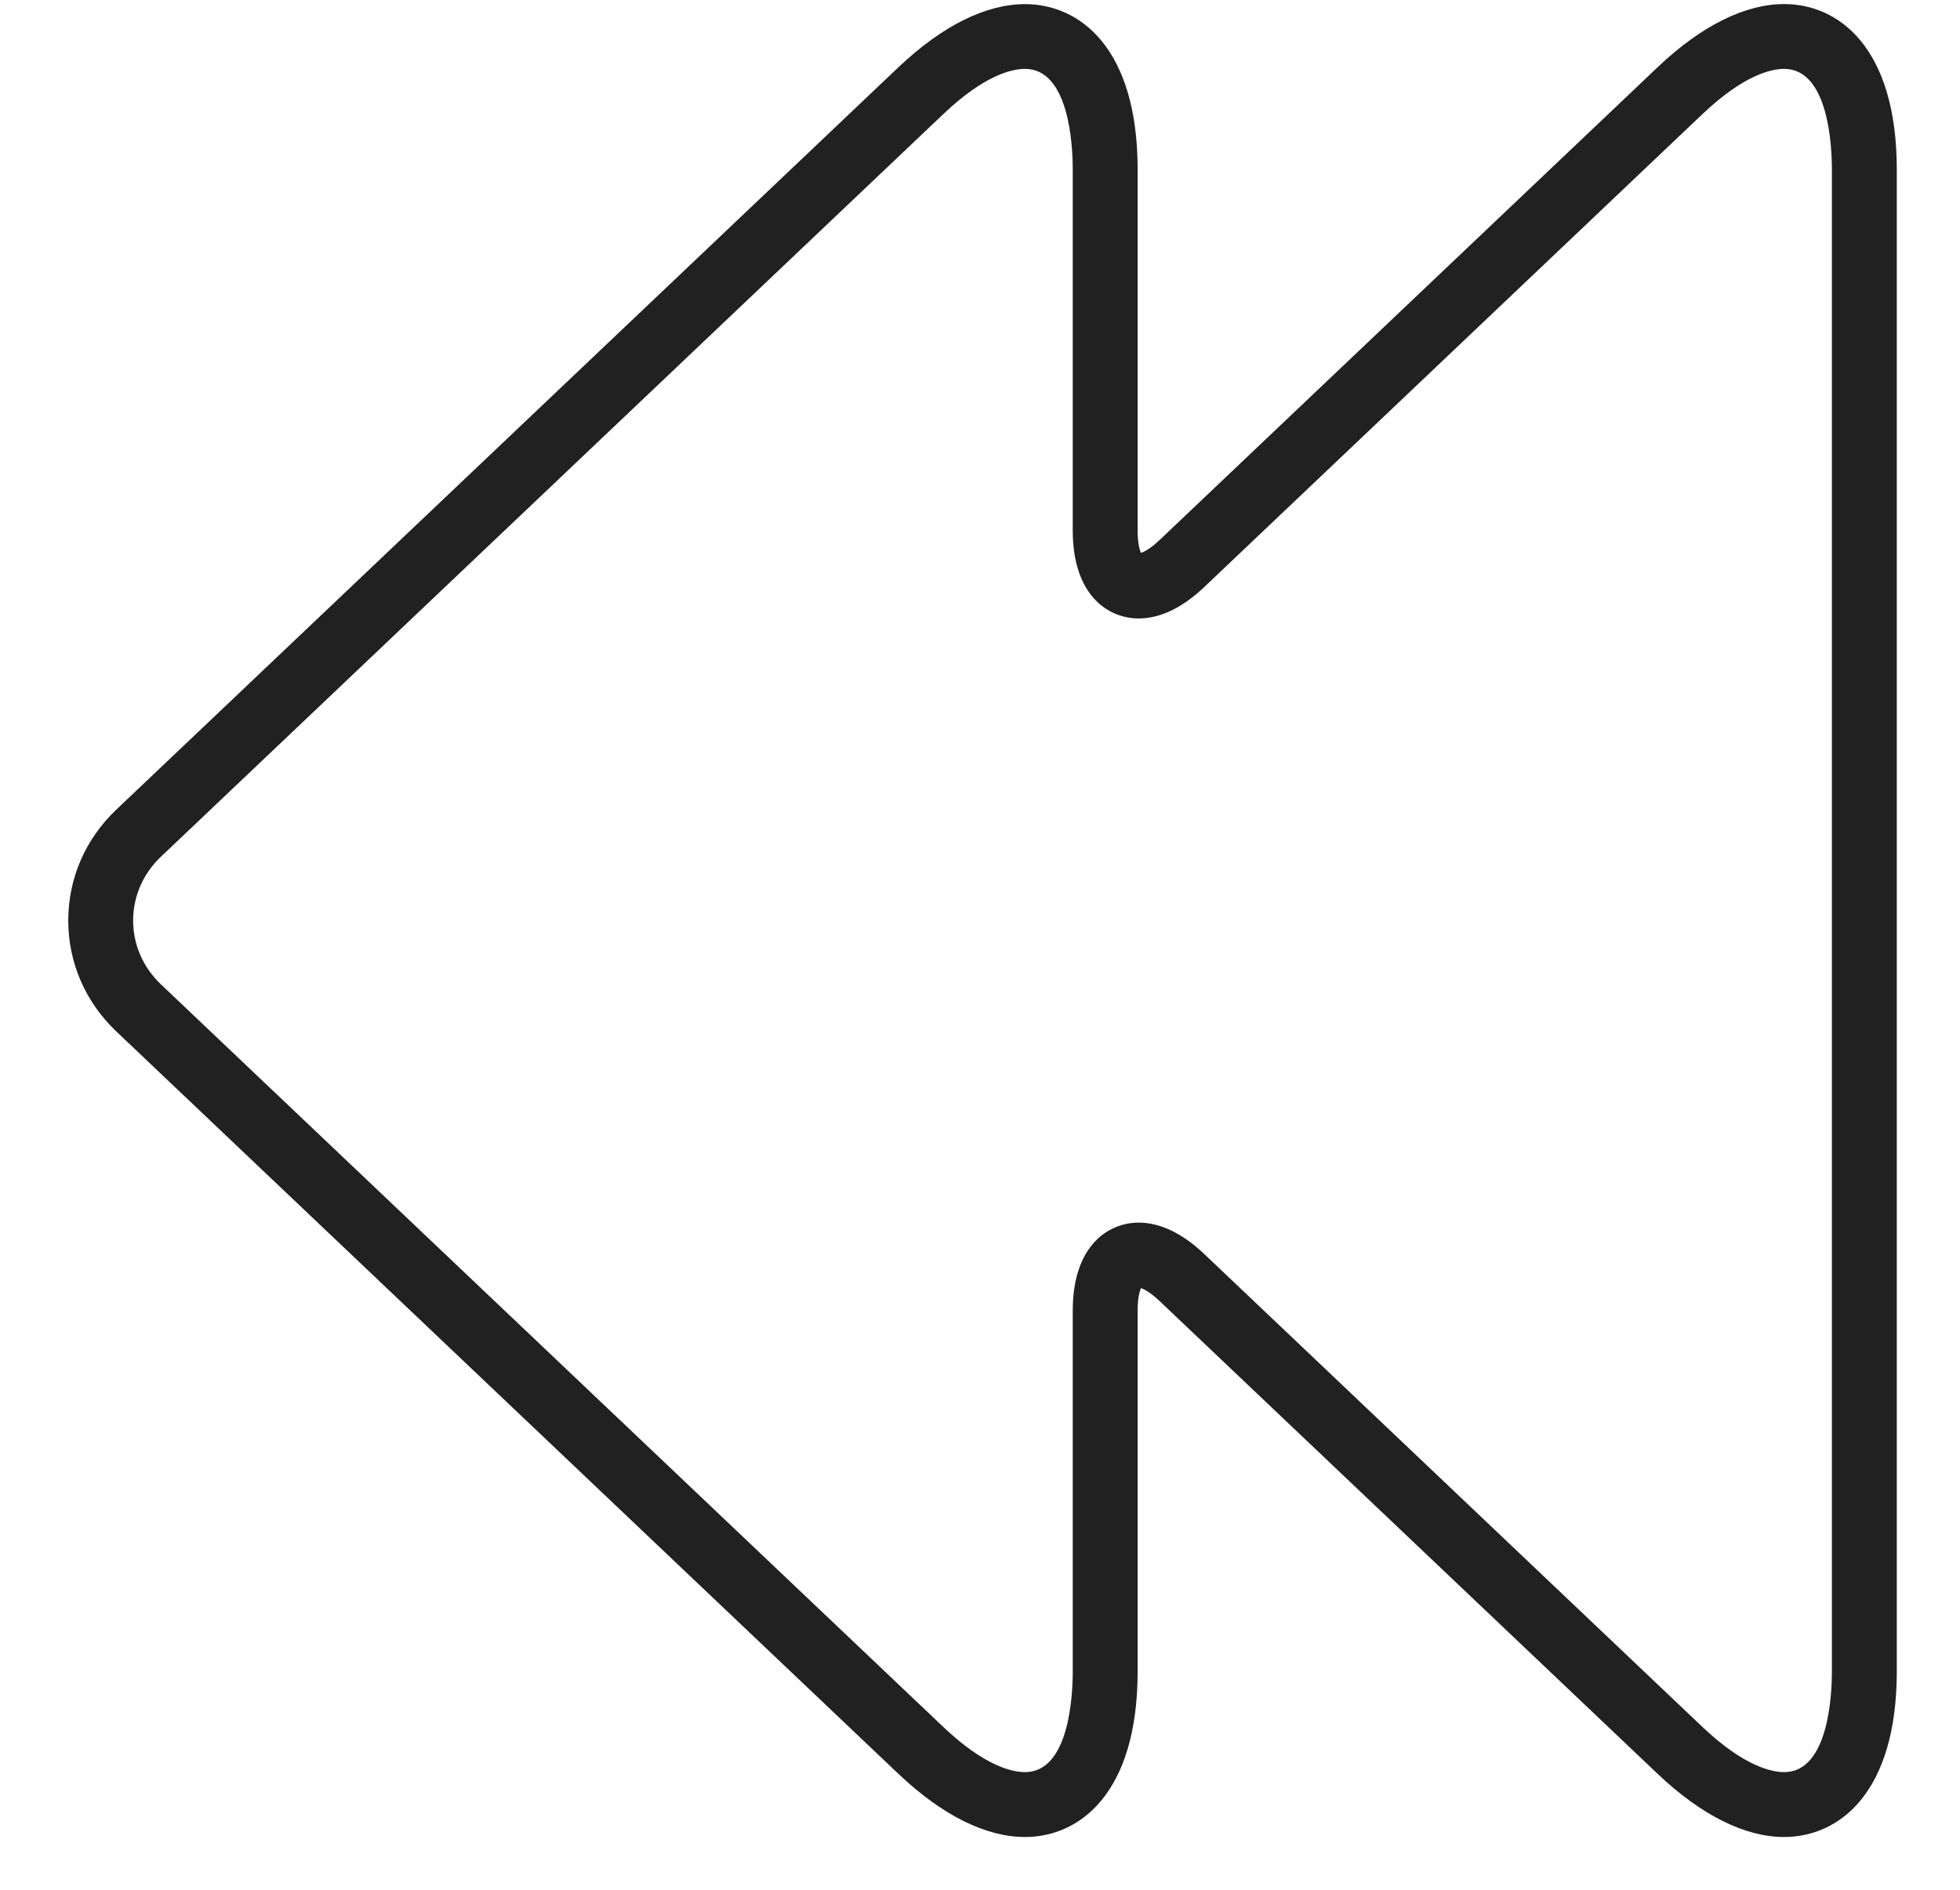 <svg width="28" height="27" viewBox="0 0 28 27" fill="none" xmlns="http://www.w3.org/2000/svg">
<path fill-rule="evenodd" clip-rule="evenodd" d="M23.683 0.958C24.303 0.369 24.927 0.058 25.488 0.058C26.266 0.058 27.097 0.679 27.097 2.423V23.881C27.097 25.624 26.266 26.246 25.488 26.246C24.927 26.246 24.303 25.934 23.683 25.346L16.566 18.589C16.435 18.465 16.346 18.42 16.3 18.403C16.28 18.448 16.252 18.543 16.252 18.724V23.881C16.252 25.624 15.421 26.246 14.643 26.246C14.082 26.246 13.458 25.934 12.837 25.346L1.662 14.737C1.219 14.316 0.975 13.753 0.975 13.152C0.975 12.55 1.219 11.988 1.662 11.567L12.837 0.959C13.458 0.37 14.082 0.059 14.643 0.059C15.421 0.059 16.252 0.679 16.252 2.423V7.581C16.252 7.761 16.28 7.857 16.3 7.9C16.346 7.884 16.435 7.839 16.566 7.715L23.683 0.958ZM25.488 25.319C26.121 25.319 26.17 24.219 26.17 23.881H26.17V2.422C26.17 2.085 26.121 0.984 25.488 0.984C25.307 0.984 24.913 1.068 24.321 1.63L17.204 8.387C16.89 8.685 16.574 8.836 16.266 8.836C15.832 8.836 15.325 8.507 15.325 7.581V2.422C15.325 2.085 15.276 0.984 14.643 0.984C14.461 0.984 14.067 1.068 13.476 1.63L2.3 12.239C2.043 12.483 1.902 12.807 1.902 13.152C1.902 13.497 2.043 13.821 2.3 14.065L13.476 24.674C14.067 25.235 14.461 25.319 14.643 25.319C15.276 25.319 15.325 24.219 15.325 23.881V18.724C15.325 17.797 15.832 17.468 16.266 17.468C16.573 17.468 16.89 17.619 17.204 17.917L24.321 24.674C24.913 25.235 25.307 25.319 25.488 25.319Z" fill="black" fill-opacity="0.87"/>
</svg>
